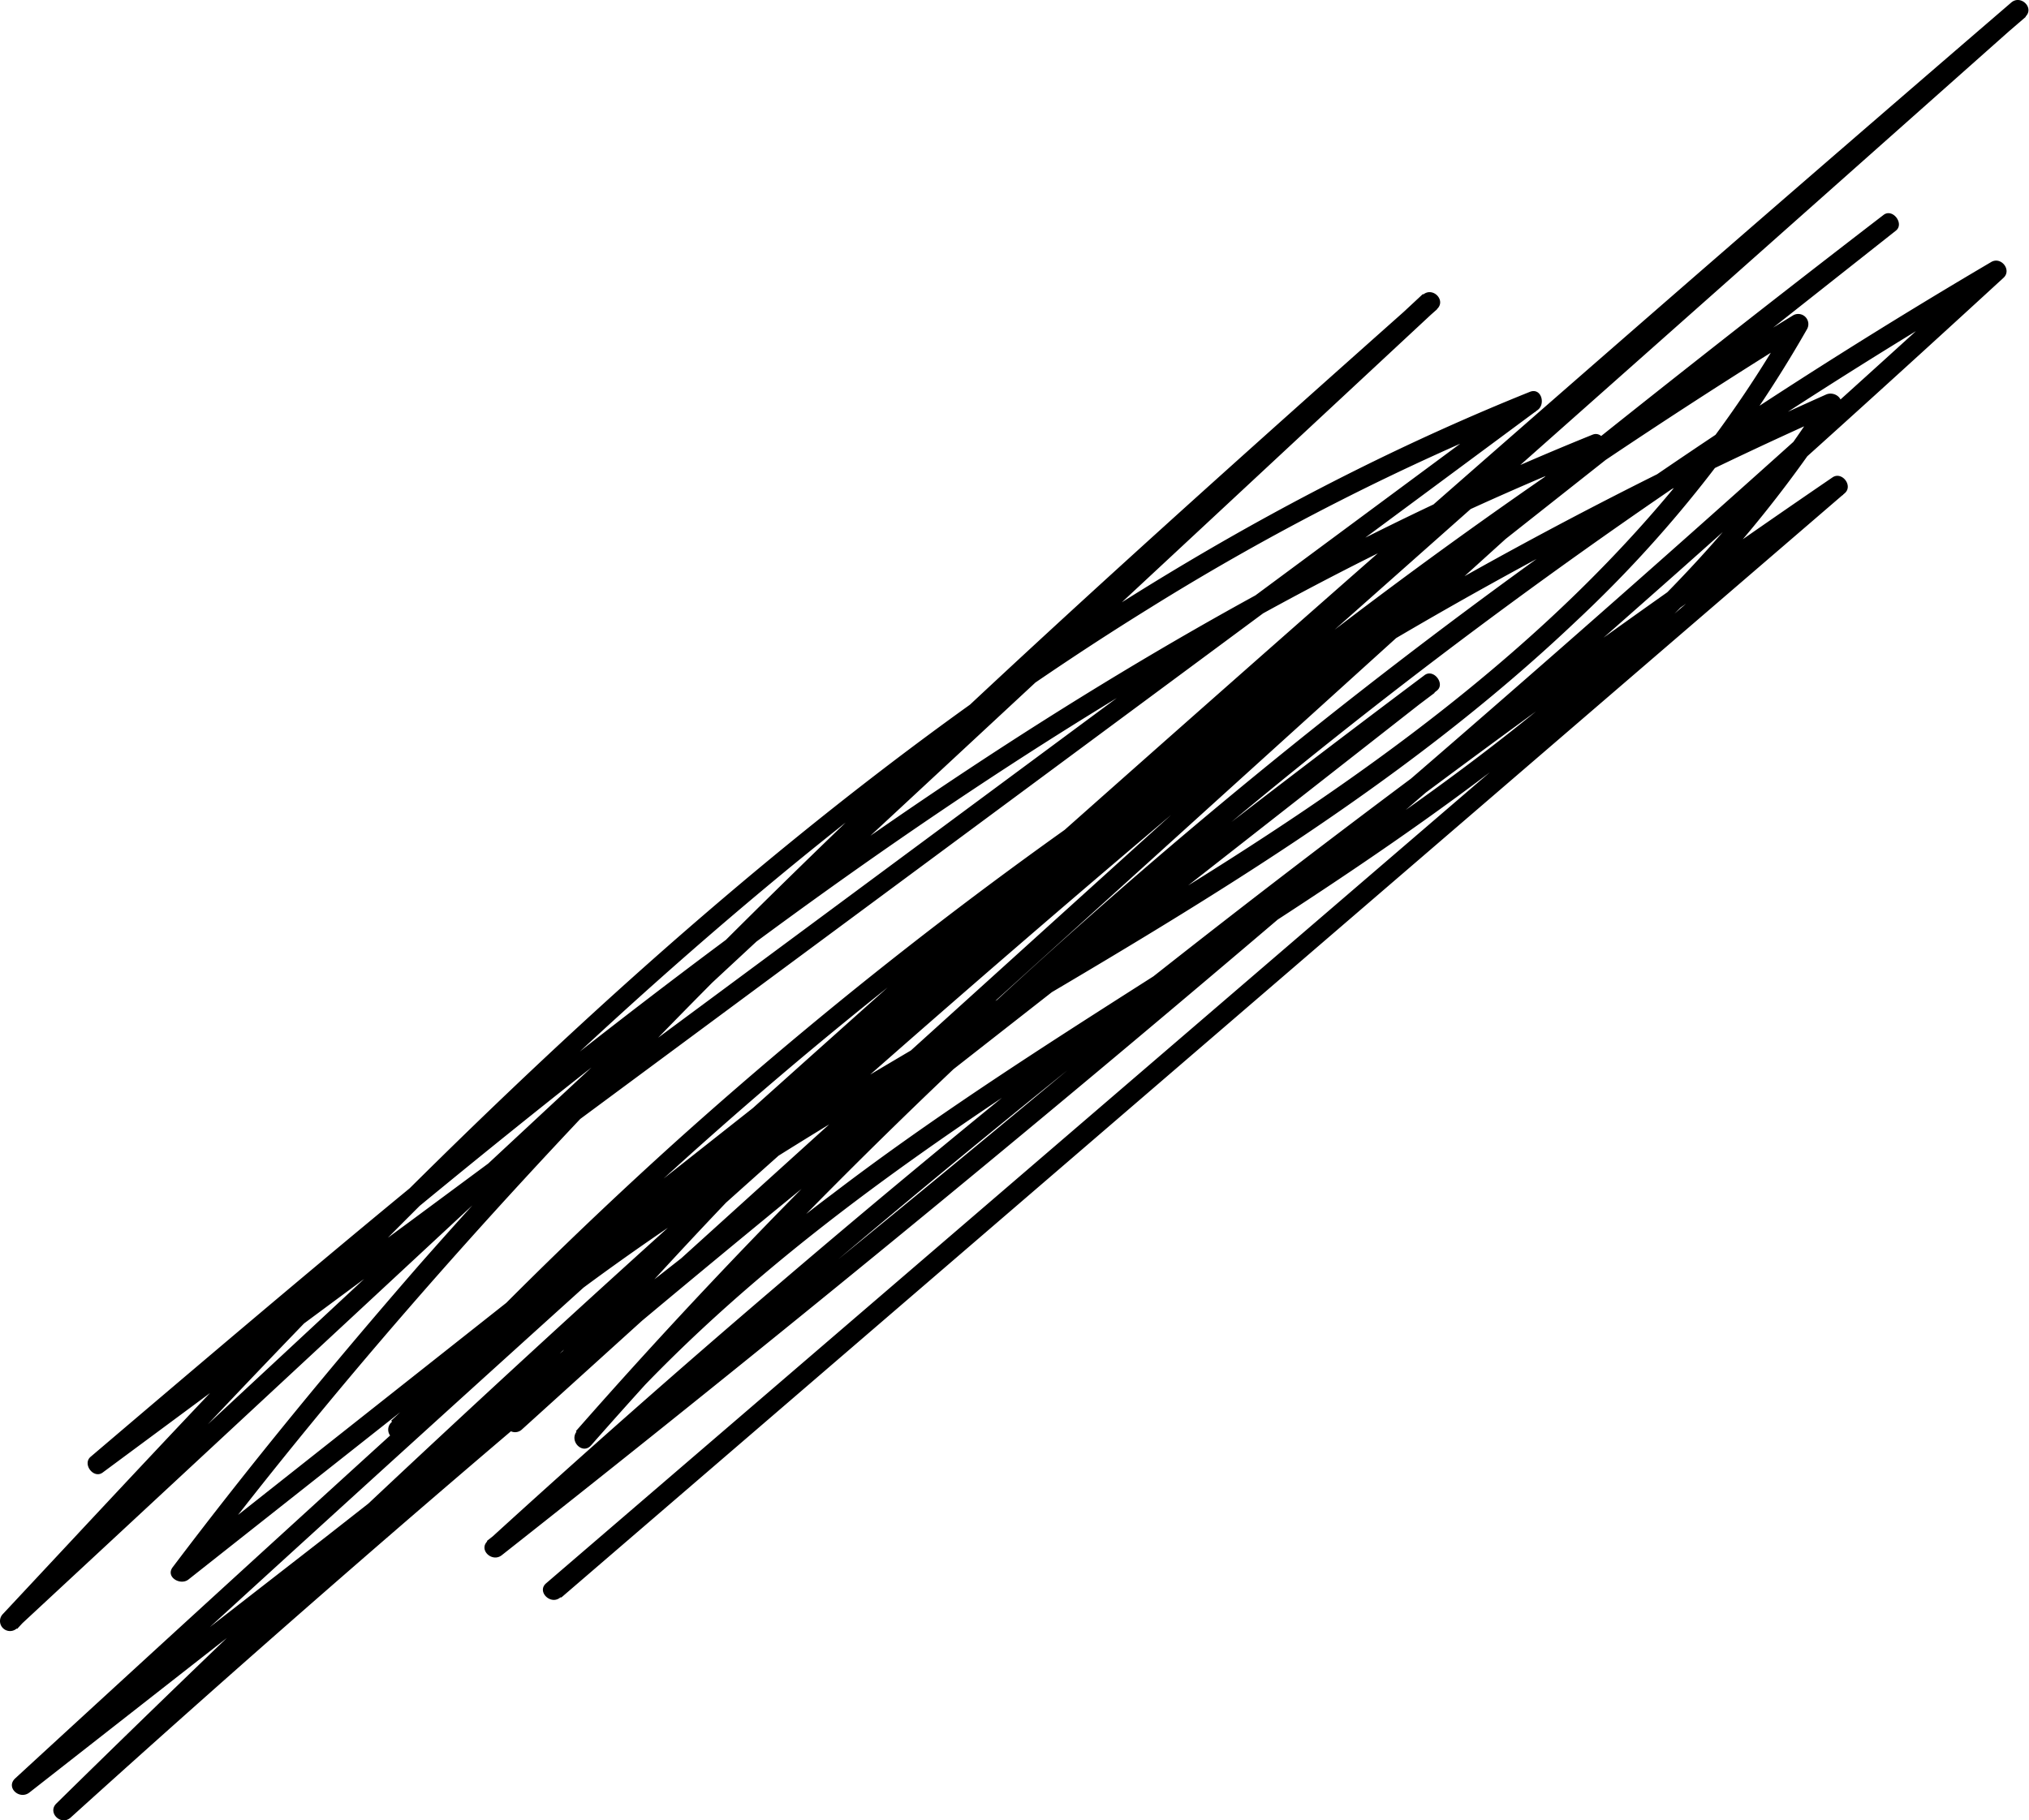 <svg xmlns="http://www.w3.org/2000/svg" viewBox="0 0 75.89 68.1"><g id="Layer_2" data-name="Layer 2"><g id="Layer_1-2" data-name="Layer 1"><path d="M21,59.76,69,18.45c.32-.28-.11-.83-.46-.59A460.44,460.44,0,0,0,28.94,48.2q-5.42,4.63-10.7,9.45c-.36.33.17.82.53.53q22.53-17.76,44-36.79,6.12-5.44,12.17-11c.31-.29-.09-.8-.46-.59A217.67,217.67,0,0,0,32,42.46q-5.43,5.35-10.46,11.08l.53.53C32.63,41.73,48.33,35.82,60.28,25.16a46.77,46.77,0,0,0,8.53-9.88c.22-.35-.19-.66-.51-.52a164.74,164.74,0,0,0-43.08,28q-5.53,5-10.59,10.46a.37.37,0,0,0,.53.53c13-12.43,30.76-18.14,43.78-30.5a46.44,46.44,0,0,0,8.65-10.94.38.38,0,0,0-.51-.52,200.57,200.57,0,0,0-38.6,30.74Q23.53,47.55,19,52.94a.37.37,0,0,0,.53.53L59.93,16.89c.27-.24,0-.77-.36-.63C43.12,22.91,28.72,33.44,15.11,44.63c-3.94,3.25-7.83,6.56-11.72,9.87-.32.27.11.84.45.59l41.86-31,11.81-8.75c.31-.22.14-.85-.29-.68C39.34,21.85,24.71,34.74,11.44,48.38c-3.84,3.95-7.59,8-11.33,12a.37.37,0,0,0,.53.53L41.93,22.56l11.82-11c.35-.33-.17-.85-.53-.53-13,11.56-26,23.2-37.53,36.28C12.48,51,9.39,54.75,6.46,58.63c-.28.37.29.7.59.46L56.8,19.78,70.91,8.63c.33-.26-.12-.85-.46-.59q-28,21.53-53.86,45.58Q9.25,60.45,2.11,67.47c-.35.34.17.85.53.53q19-17.19,39.18-33,5.88-4.59,11.84-9.08l-.45-.59-41,32.15L.57,66.53l.53.53q28.67-26.37,58-52Q67.41,7.82,75.77.63L75.24.1,36.58,34.38l-11,9.77c-.37.32.17.85.53.53L64.75,10.4l11-9.77c.36-.33-.17-.85-.53-.53Q45.71,25.5,16.84,51.66,8.68,59.07.57,66.53c-.37.34.16.82.53.53L42.15,34.92l11.59-9.08c.33-.25-.12-.84-.46-.58Q32.66,40.74,13.17,57.66,7.59,62.52,2.11,67.47l.53.53Q27.71,43.4,55,21.2q7.83-6.36,15.83-12.51l-.45-.59L20.62,47.41,6.52,58.56l.59.45C17.54,45.19,30,33.05,42.75,21.43c3.64-3.31,7.32-6.59,11-9.86L53.22,11,11.93,49.42.11,60.41l.53.53C13.54,47,26.73,32.83,43,22.75a93.21,93.21,0,0,1,14.43-7.34l-.29-.68-41.85,31L3.46,54.44l.46.59C17.28,43.65,30.78,32.17,46.16,23.55A116.5,116.5,0,0,1,59.76,17l-.36-.63L19,52.94l.53.53a200.06,200.06,0,0,1,36.36-33.4q5.69-4,11.62-7.67L67,11.89C58.18,27.56,40.76,34.67,26.4,44a80.16,80.16,0,0,0-11.77,9.15l.53.53A163.62,163.62,0,0,1,55.74,21.86q6.32-3.51,12.94-6.45l-.51-.51c-8.73,13.74-24.5,20.19-37,29.74a61.76,61.76,0,0,0-9.59,8.9c-.31.37.21.9.53.53A217.11,217.11,0,0,1,62,18.66q6.28-4.32,12.86-8.19l-.45-.59Q53.26,29.26,31,47.4q-6.34,5.18-12.79,10.25l.53.53A459,459,0,0,1,57.47,26.6q5.67-4.14,11.47-8.09l-.45-.59L20.43,59.23c-.37.31.17.84.53.53Z"/></g></g></svg>